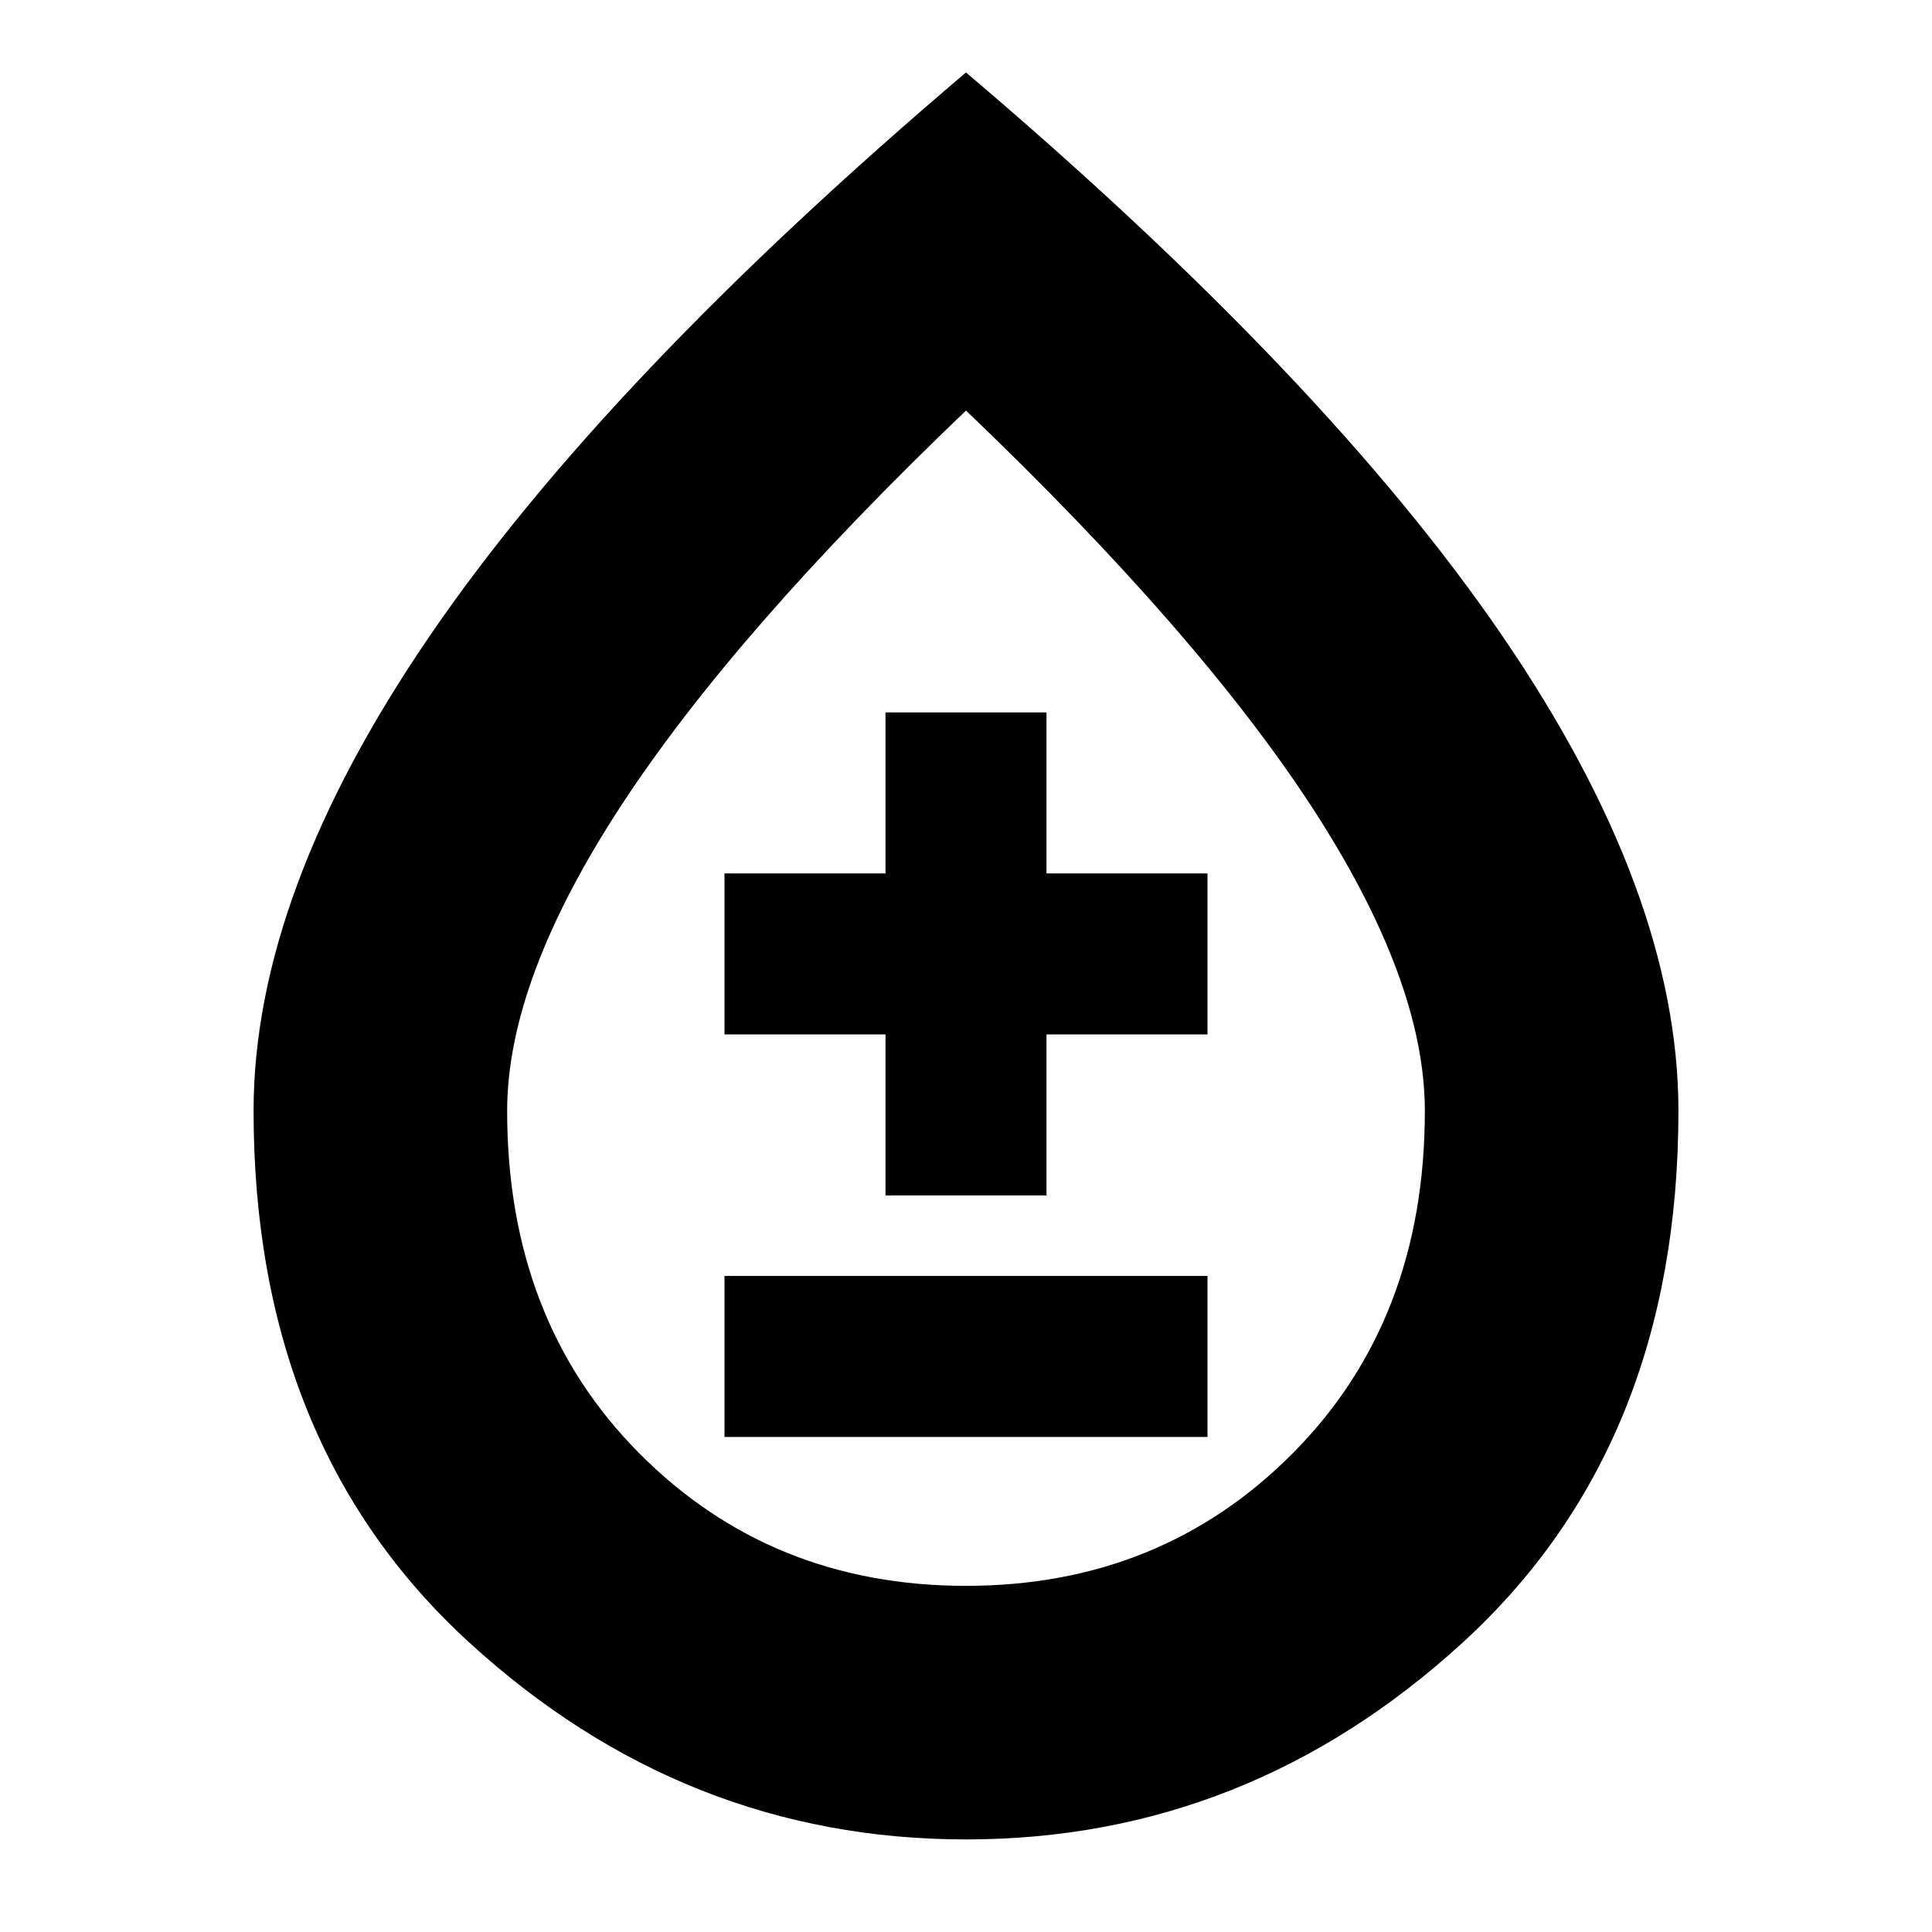 <svg xmlns="http://www.w3.org/2000/svg" height="24" width="24"><path d="M9 17.85h6v-2H9Zm2-3h2v-2h2v-2h-2v-2h-2v2H9v2h2Zm1 8q-3.5 0-6.175-2.45T3.15 13.8q0-2.7 2.188-5.9Q7.525 4.7 12 .9q4.475 3.8 6.663 7 2.187 3.2 2.187 5.9 0 4.15-2.675 6.6Q15.5 22.85 12 22.85Zm0-3.15q2.425 0 4.062-1.65Q17.7 16.4 17.7 13.8q0-1.625-1.412-3.788Q14.875 7.85 12 5.1q-2.875 2.75-4.287 4.912Q6.3 12.175 6.3 13.8q0 2.6 1.638 4.25Q9.575 19.7 12 19.7Zm0-5.9Z"/></svg>